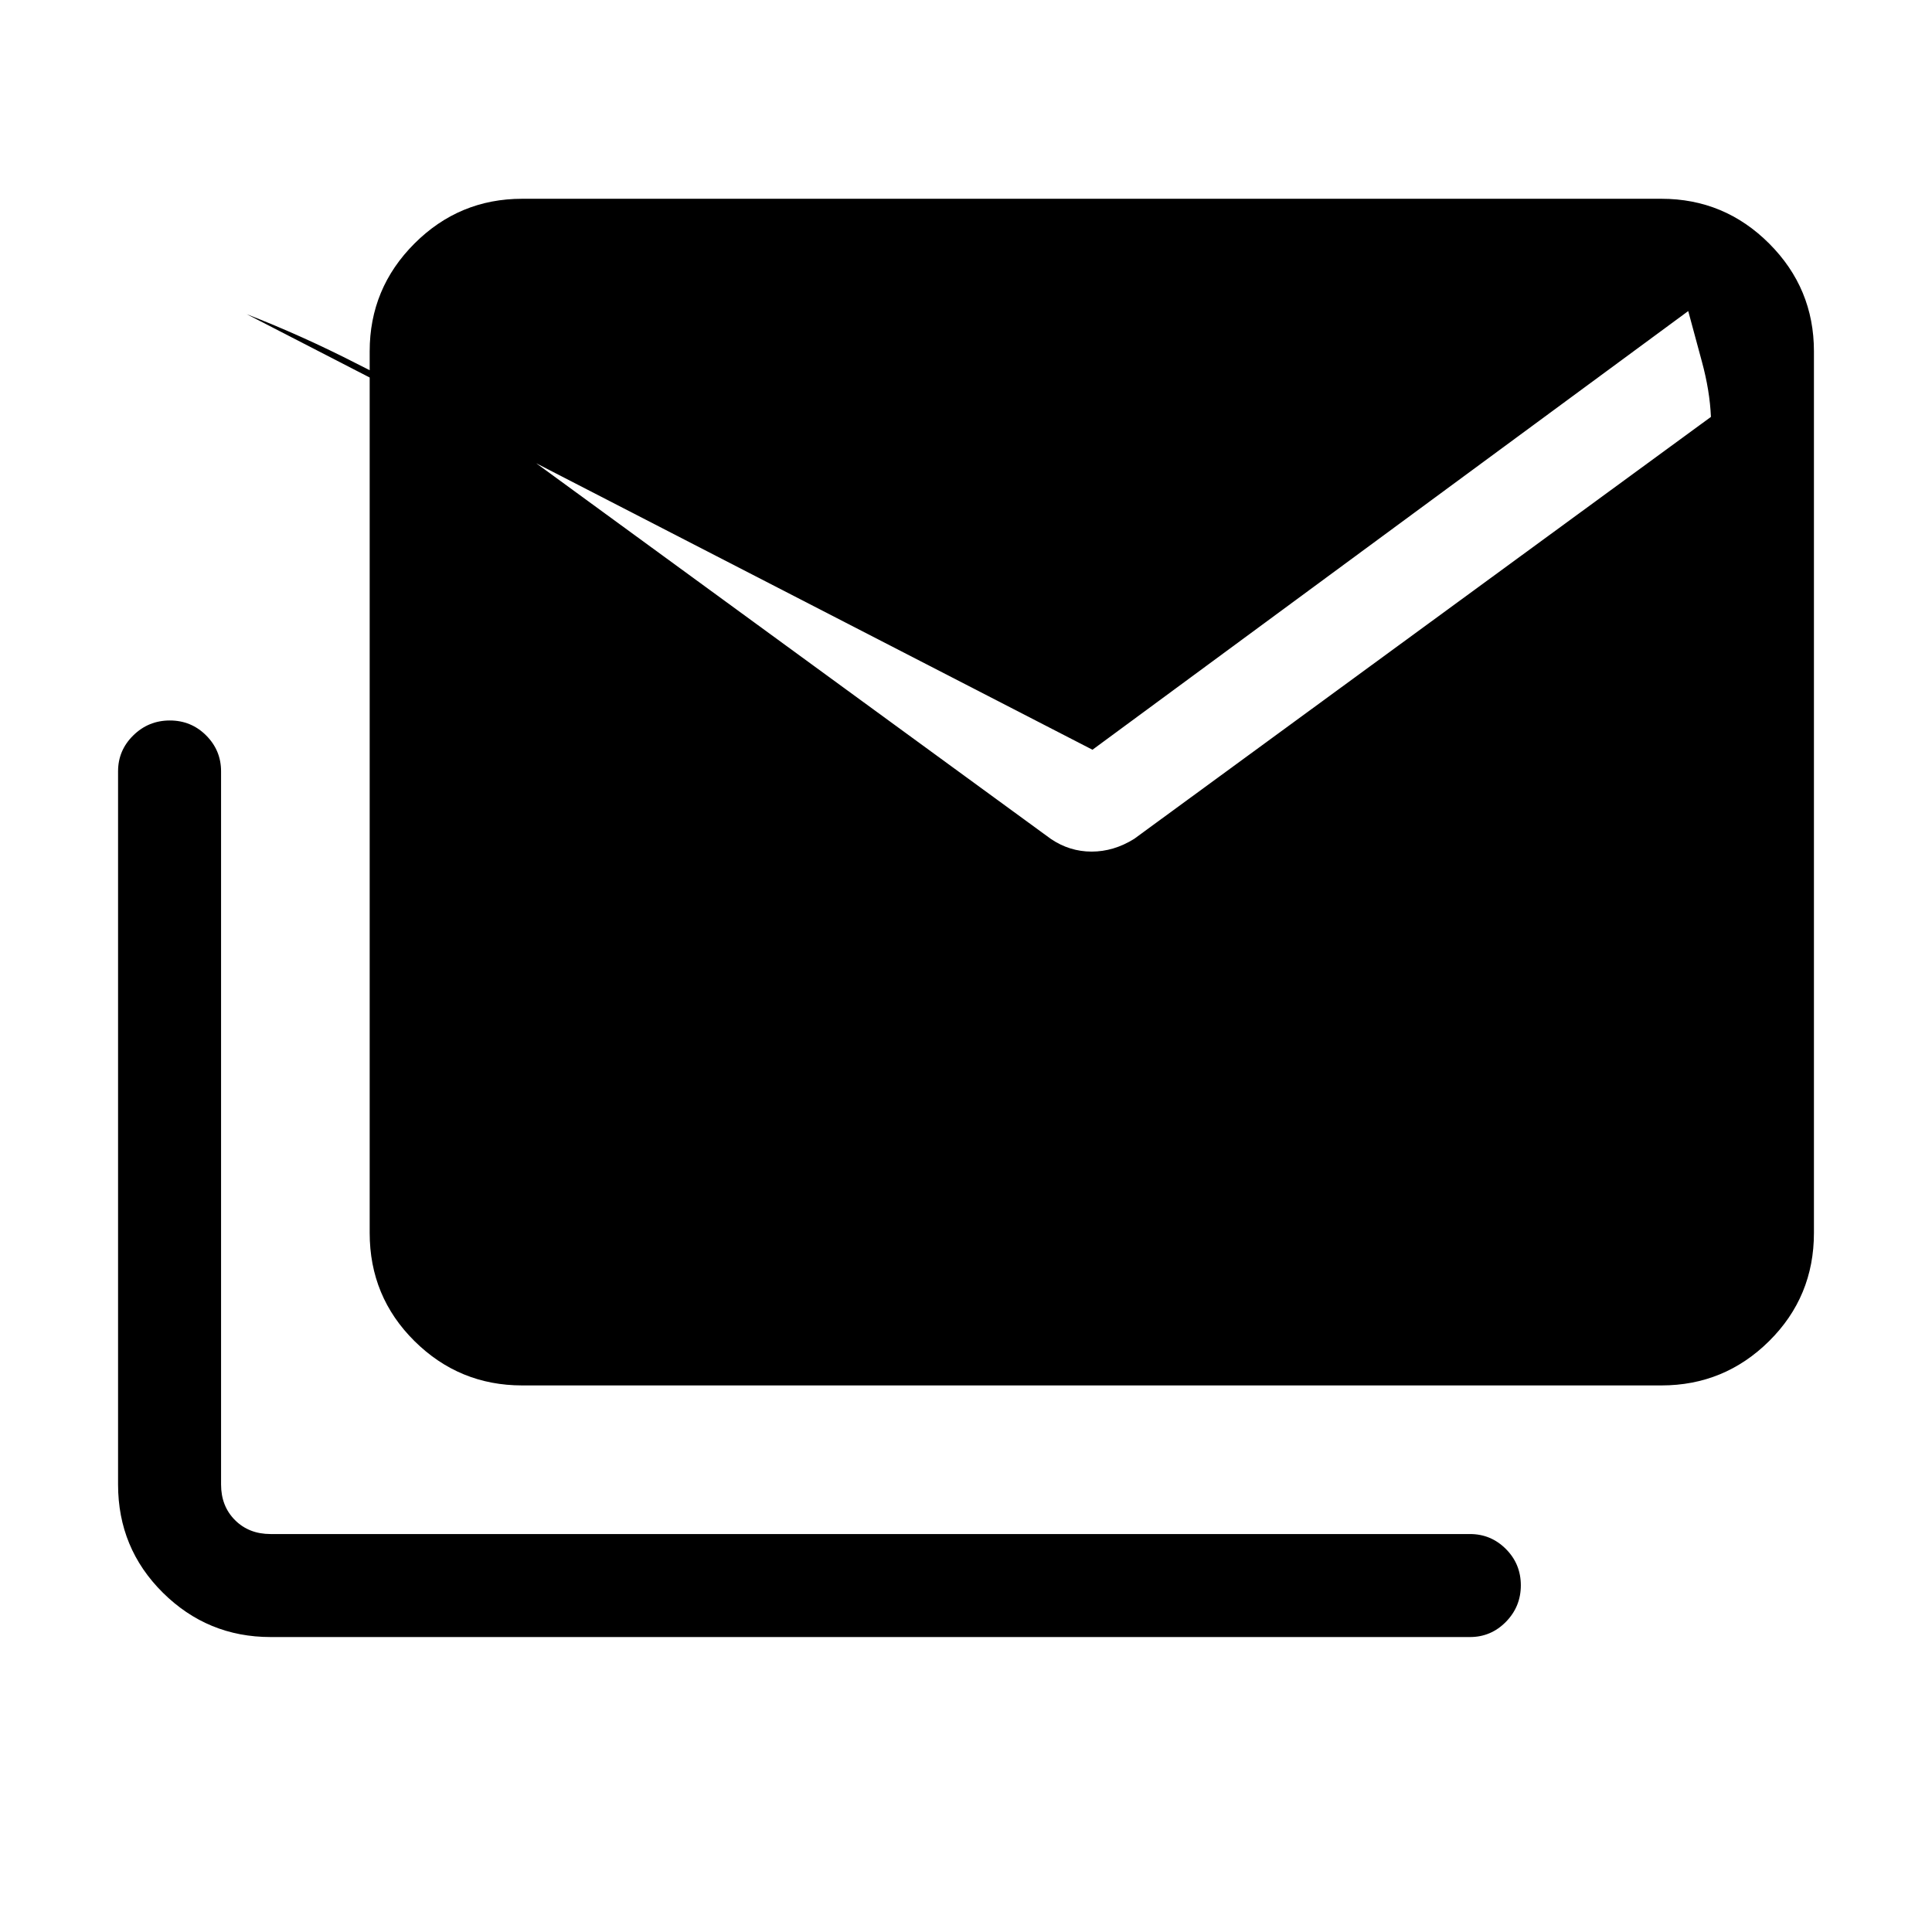 <svg xmlns="http://www.w3.org/2000/svg" height="40" viewBox="0 -960 960 960" width="40"><path d="M522.154-543.153q9.305 6.308 20.273 6.308 10.967 0 21.111-6.308l286.616-209.693q-.564-13.04-4.487-27.449-3.923-14.409-6.795-25.141L542.846-587.46 122.562-803.897q27.641 10.732 55.001 24.756 27.359 14.025 57.308 26.295l287.283 209.693ZM134.461-146.564q-31.301 0-53.548-22.053-22.246-22.053-22.246-53.742v-354.386q0-10.414 7.555-17.835 7.554-7.421 18.166-7.421t18.035 7.421q7.423 7.421 7.423 17.835v354.386q0 10.77 6.923 17.693 6.923 6.923 17.692 6.923h595.976q10.414 0 17.835 7.432 7.421 7.432 7.421 18.043 0 10.612-7.421 18.158-7.421 7.546-17.835 7.546H134.461Zm125.025-125.025q-31.301 0-53.548-22.053-22.246-22.053-22.246-53.742v-438.052q0-31.301 22.246-53.548 22.247-22.246 53.548-22.246h566.053q31.301 0 53.548 22.246 22.246 22.247 22.246 53.548v438.052q0 31.689-22.246 53.742-22.247 22.053-53.548 22.053H259.486Z"/></svg>